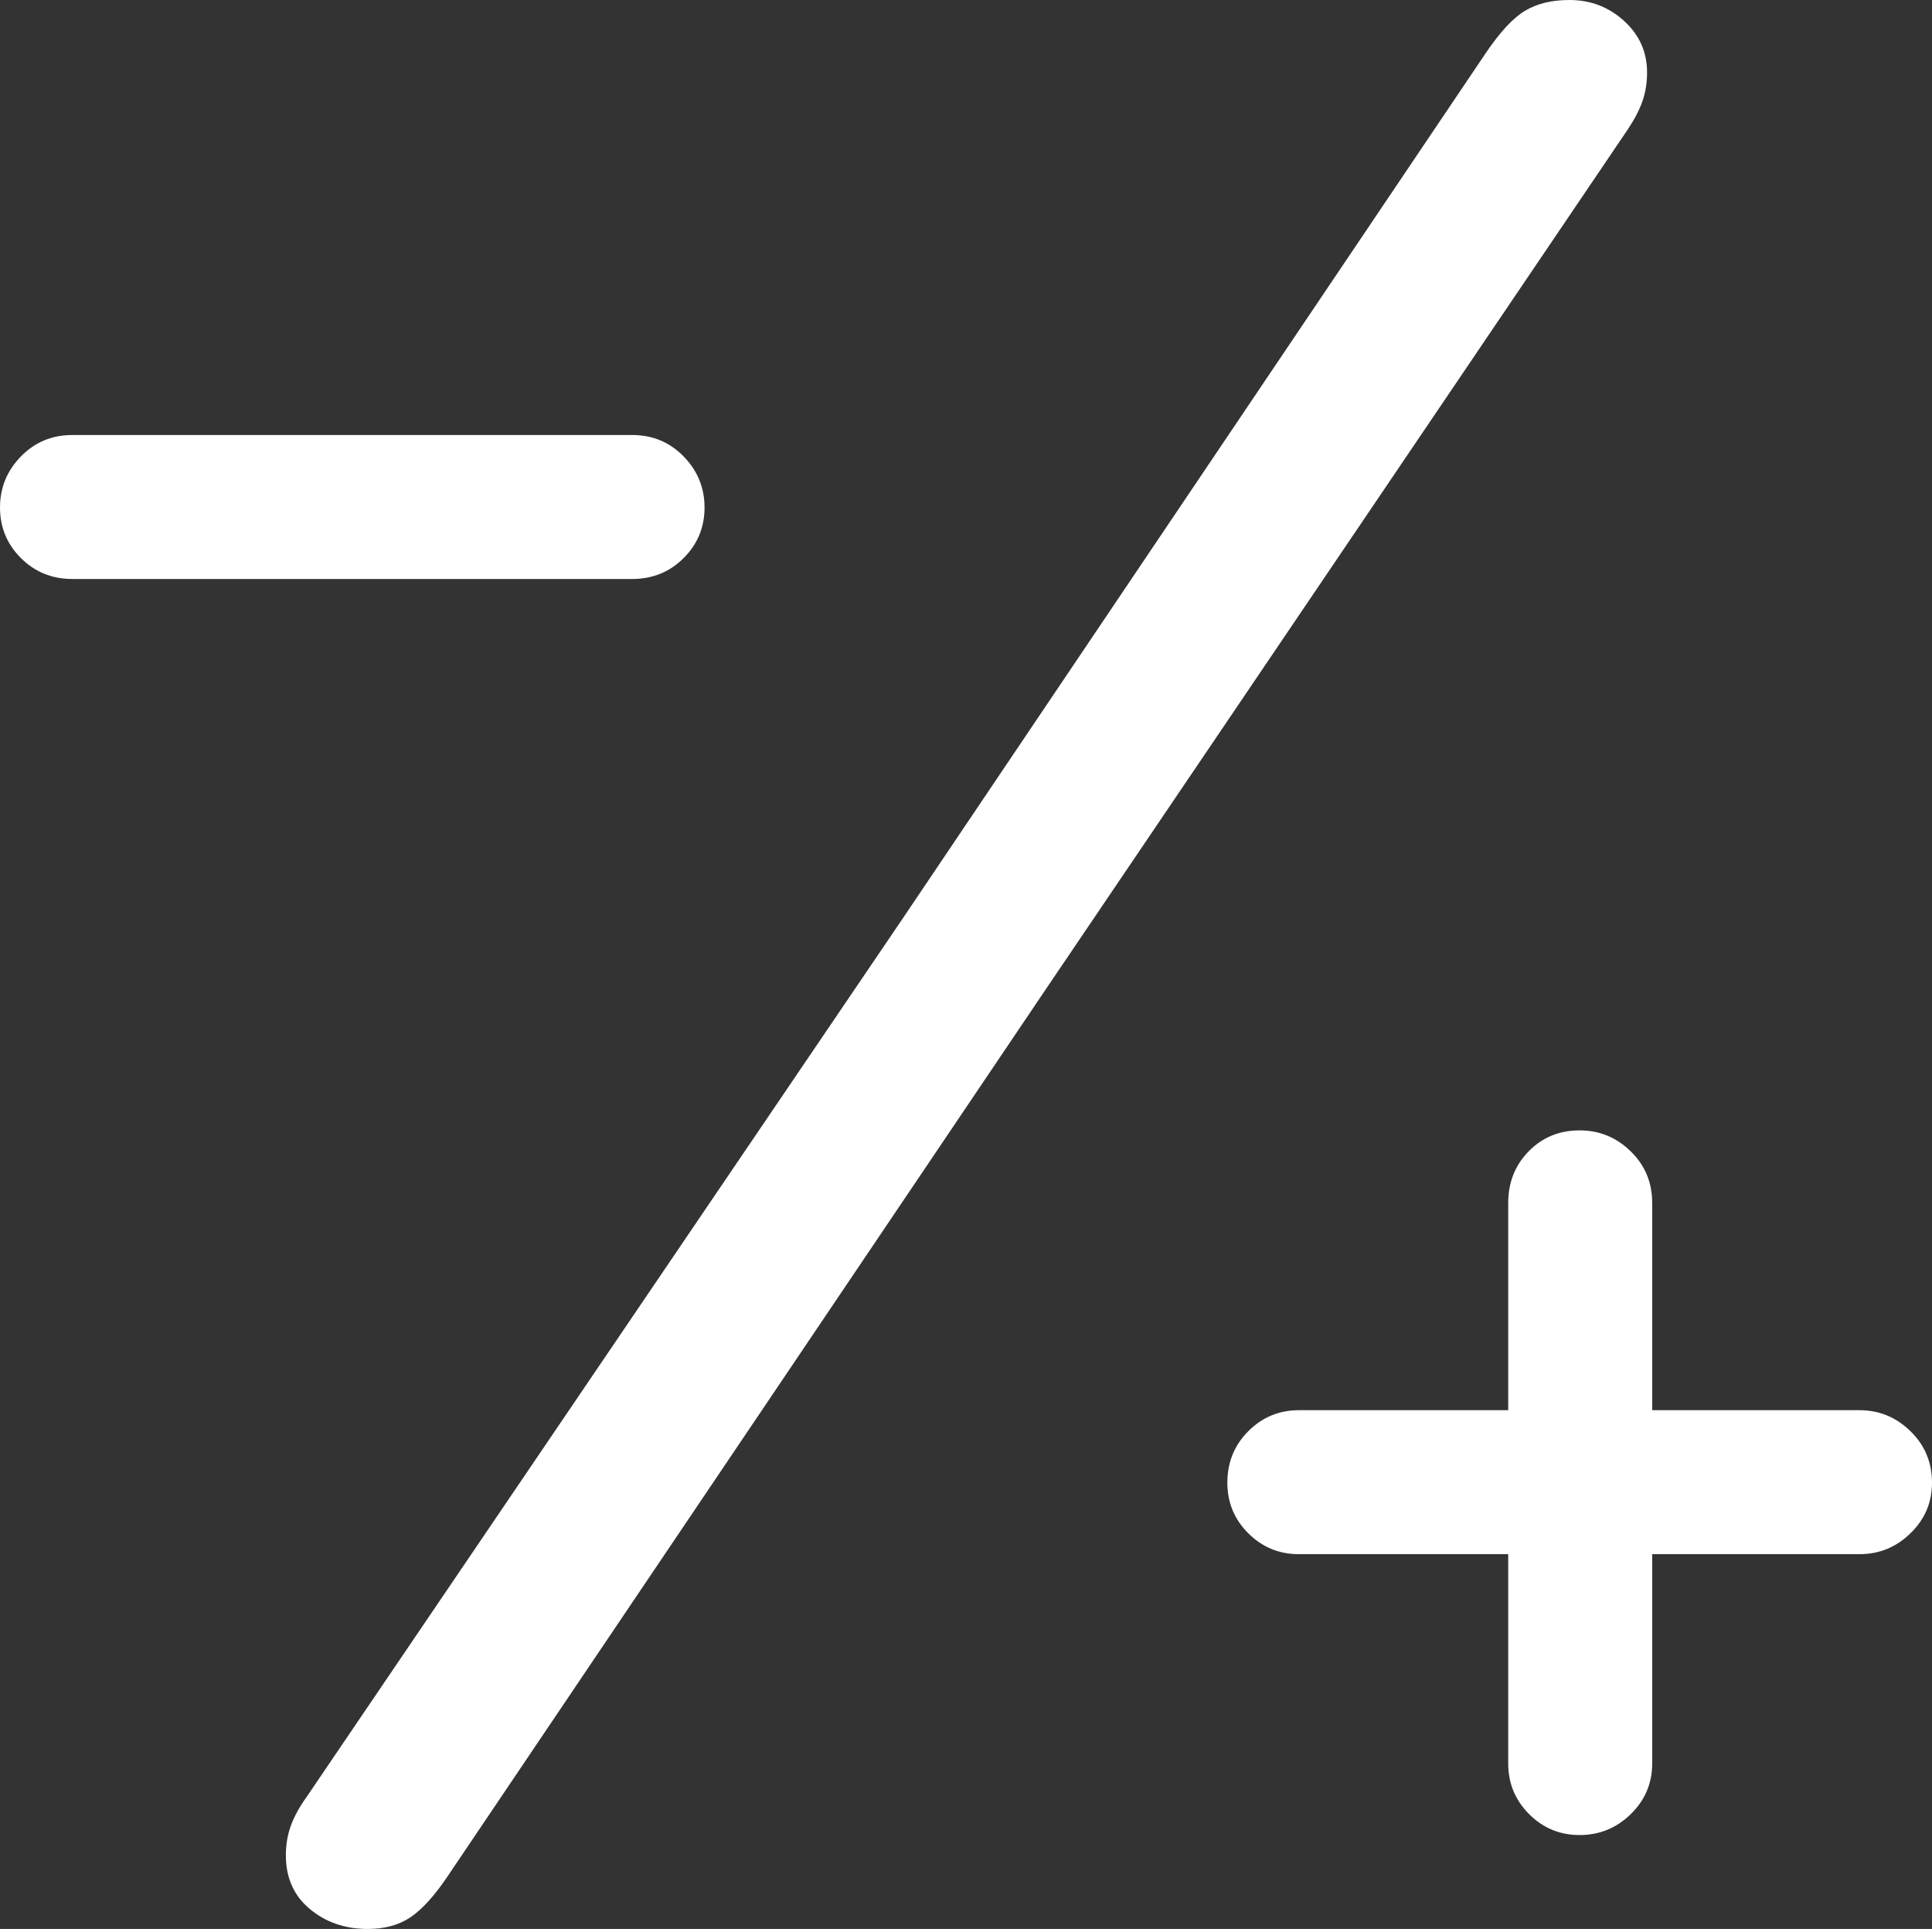 <?xml version="1.0" encoding="UTF-8"?>
<!--Generator: Apple Native CoreSVG 175.5-->
<!DOCTYPE svg
PUBLIC "-//W3C//DTD SVG 1.1//EN"
       "http://www.w3.org/Graphics/SVG/1.1/DTD/svg11.dtd">
<svg version="1.1" xmlns="http://www.w3.org/2000/svg" xmlns:xlink="http://www.w3.org/1999/xlink" width="18.477" height="18.447">
 <rect width="100%" height="100%" fill="#333333" stroke="none"/>
 <g>
  <rect height="18.447" opacity="0" width="18.477" x="0" y="0"/>
  <path d="M0.693 5.537L6.045 5.537Q6.338 5.537 6.538 5.337Q6.738 5.137 6.738 4.854Q6.738 4.57 6.538 4.365Q6.338 4.16 6.045 4.16L0.693 4.16Q0.4 4.16 0.2 4.365Q0 4.57 0 4.854Q0 5.137 0.2 5.337Q0.4 5.537 0.693 5.537ZM3.516 18.447Q3.76 18.447 3.926 18.335Q4.092 18.223 4.277 17.949L10 9.463L15.566 1.24Q15.664 1.094 15.708 0.967Q15.752 0.84 15.752 0.693Q15.752 0.4 15.532 0.2Q15.312 0 15.01 0Q14.756 0 14.585 0.103Q14.414 0.205 14.209 0.508L8.623 8.799L2.93 17.188Q2.832 17.324 2.783 17.456Q2.734 17.588 2.734 17.744Q2.734 18.066 2.964 18.257Q3.193 18.447 3.516 18.447ZM11.738 14.18Q11.738 14.463 11.938 14.663Q12.139 14.863 12.422 14.863L14.424 14.863L14.424 16.865Q14.424 17.148 14.624 17.349Q14.824 17.549 15.107 17.549Q15.391 17.549 15.596 17.349Q15.801 17.148 15.801 16.865L15.801 14.863L17.783 14.863Q18.066 14.863 18.271 14.663Q18.477 14.463 18.477 14.18Q18.477 13.887 18.271 13.687Q18.066 13.486 17.783 13.486L15.801 13.486L15.801 11.504Q15.801 11.211 15.596 11.011Q15.391 10.81 15.107 10.81Q14.815 10.81 14.619 11.011Q14.424 11.211 14.424 11.504L14.424 13.486L12.422 13.486Q12.139 13.486 11.938 13.687Q11.738 13.887 11.738 14.18Z" fill="#ffffff"/>
 </g>
</svg>
